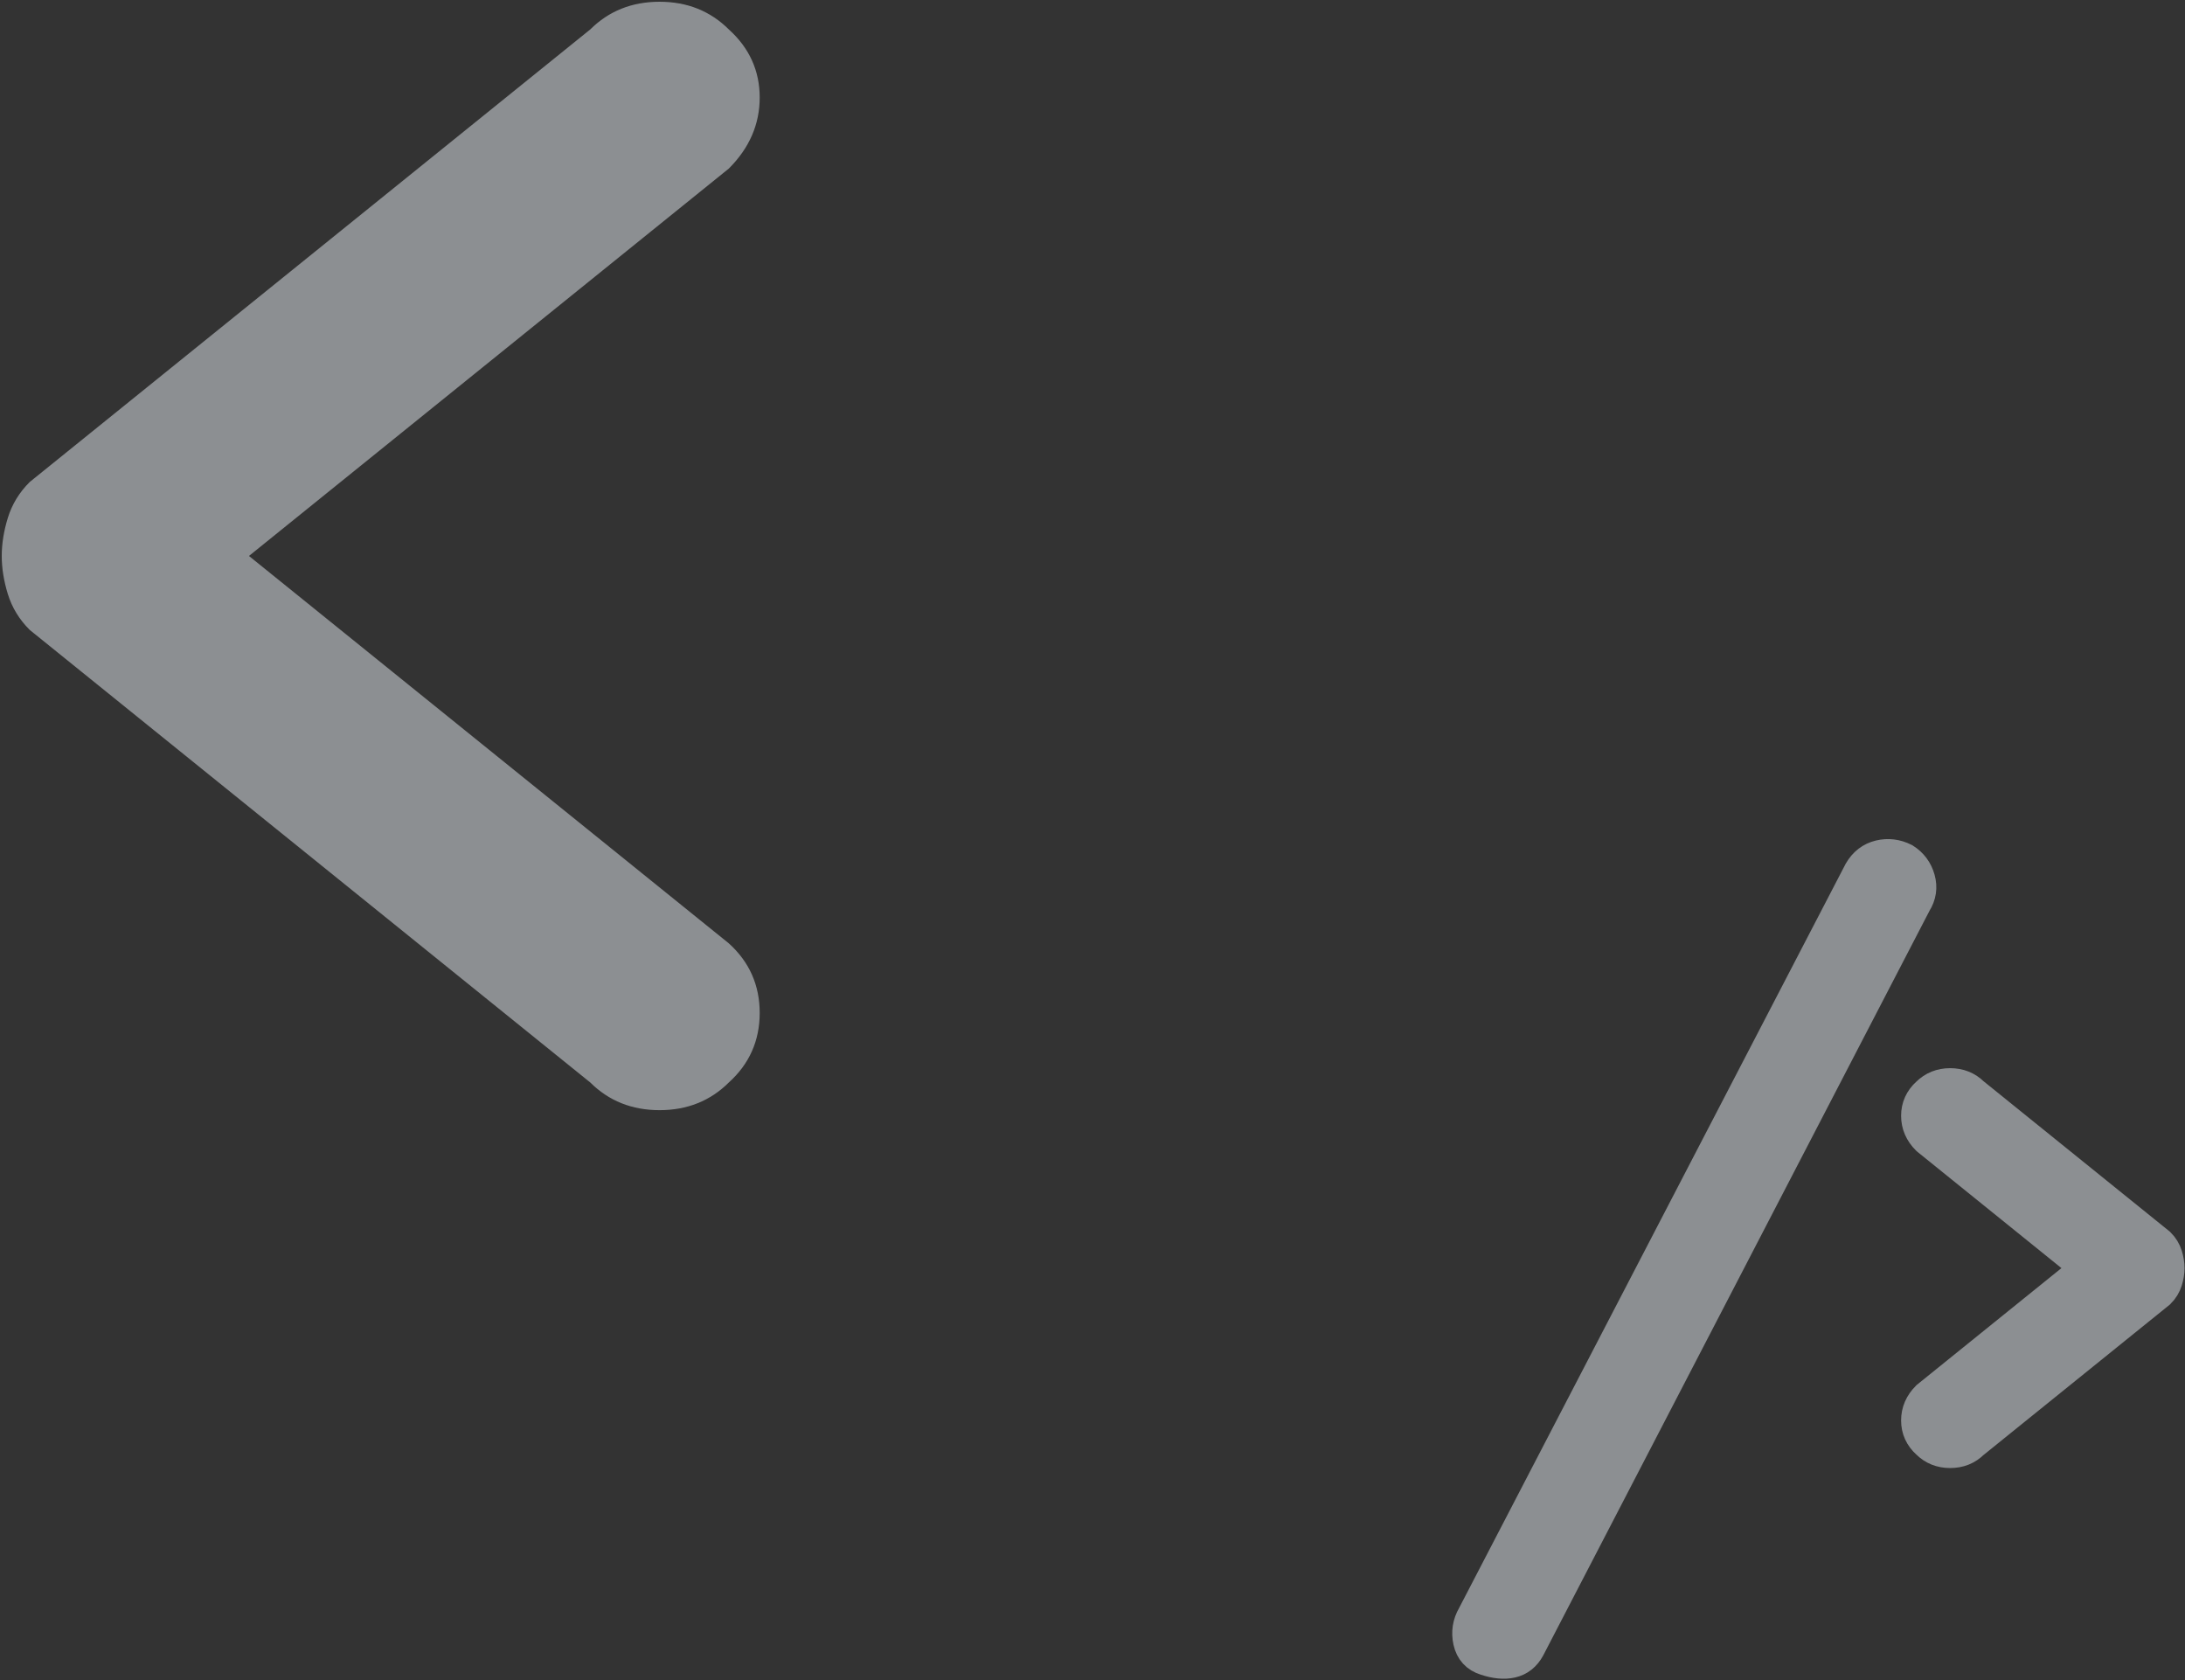 <?xml version="1.0" encoding="UTF-8"?>
<svg width="623px" height="479px" viewBox="0 0 623 479" version="1.1" xmlns="http://www.w3.org/2000/svg" xmlns:xlink="http://www.w3.org/1999/xlink">
    <rect x="0" y="0" width="623" height="479" fill="#333333" stroke="none"/>
    <!-- Generator: Sketch 50 (54983) - http://www.bohemiancoding.com/sketch -->
    <title>Group</title>
    <desc>Created with Sketch.</desc>
    <defs></defs>
    <g id="Page-1" stroke="none" stroke-width="1" fill="none" fill-rule="evenodd" opacity="0.5">
        <g id="Group" transform="translate(2, 2)" fill="#E6ECF2" stroke="#E6ECF2">
            <path d="M204.784,268.05 L66.596,156.501 L204.784,44.952 C210.333,39.403 213.108,33.021 213.108,25.806 C213.108,18.591 210.333,12.487 204.784,7.492 C199.789,2.497 193.546,0 186.053,0 C178.561,0 172.318,2.497 167.323,7.492 L7.492,136.522 C4.717,139.297 2.775,142.488 1.665,146.096 C0.555,149.703 0,153.171 0,156.501 C0,159.831 0.555,163.3 1.665,166.907 C2.775,170.514 4.717,173.705 7.492,176.48 L167.323,305.51 C172.318,310.505 178.561,313.003 186.053,313.003 C193.546,313.003 199.789,310.505 204.784,305.51 C210.333,300.516 213.108,294.272 213.108,286.78 C213.108,279.288 210.333,273.045 204.784,268.05 Z" id="Fill-1" stroke-width="3"></path>
            <g id="Group-8" transform="translate(416.253, 241.273)" stroke-width="10">
                <path d="M124.525,2.05 C122.32,0.947 120.069,0.672 117.773,1.223 C115.476,1.774 113.685,3.152 112.399,5.357 L2.166,217.555 C0.88,219.76 0.512,222.102 1.064,224.582 C1.615,227.063 3.085,228.67 5.473,229.405 C8.229,230.324 10.617,230.553 12.638,230.094 C14.659,229.635 16.221,228.395 17.323,226.374 L127.556,13.9 C128.842,11.879 129.163,9.72 128.52,7.423 C127.877,5.127 126.545,3.336 124.525,2.05 Z" id="Path"></path>
                <path d="M197.119,111.622 L144.013,68.75 C142.353,67.09 140.279,66.26 137.789,66.26 C135.3,66.26 133.226,67.09 131.566,68.75 C129.722,70.409 128.8,72.438 128.8,74.835 C128.8,77.232 129.722,79.352 131.566,81.196 L177.481,118.26 L131.566,155.324 C129.722,157.168 128.8,159.289 128.8,161.686 C128.8,164.083 129.722,166.111 131.566,167.771 C133.226,169.431 135.3,170.26 137.789,170.26 C140.279,170.26 142.353,169.431 144.013,167.771 L197.119,124.899 C198.041,123.977 198.687,122.916 199.055,121.718 C199.424,120.519 199.609,119.367 199.609,118.26 C199.609,117.154 199.424,116.001 199.055,114.803 C198.687,113.604 198.041,112.544 197.119,111.622 Z" id="Path"></path>
            </g>
        </g>
    </g>
</svg>
